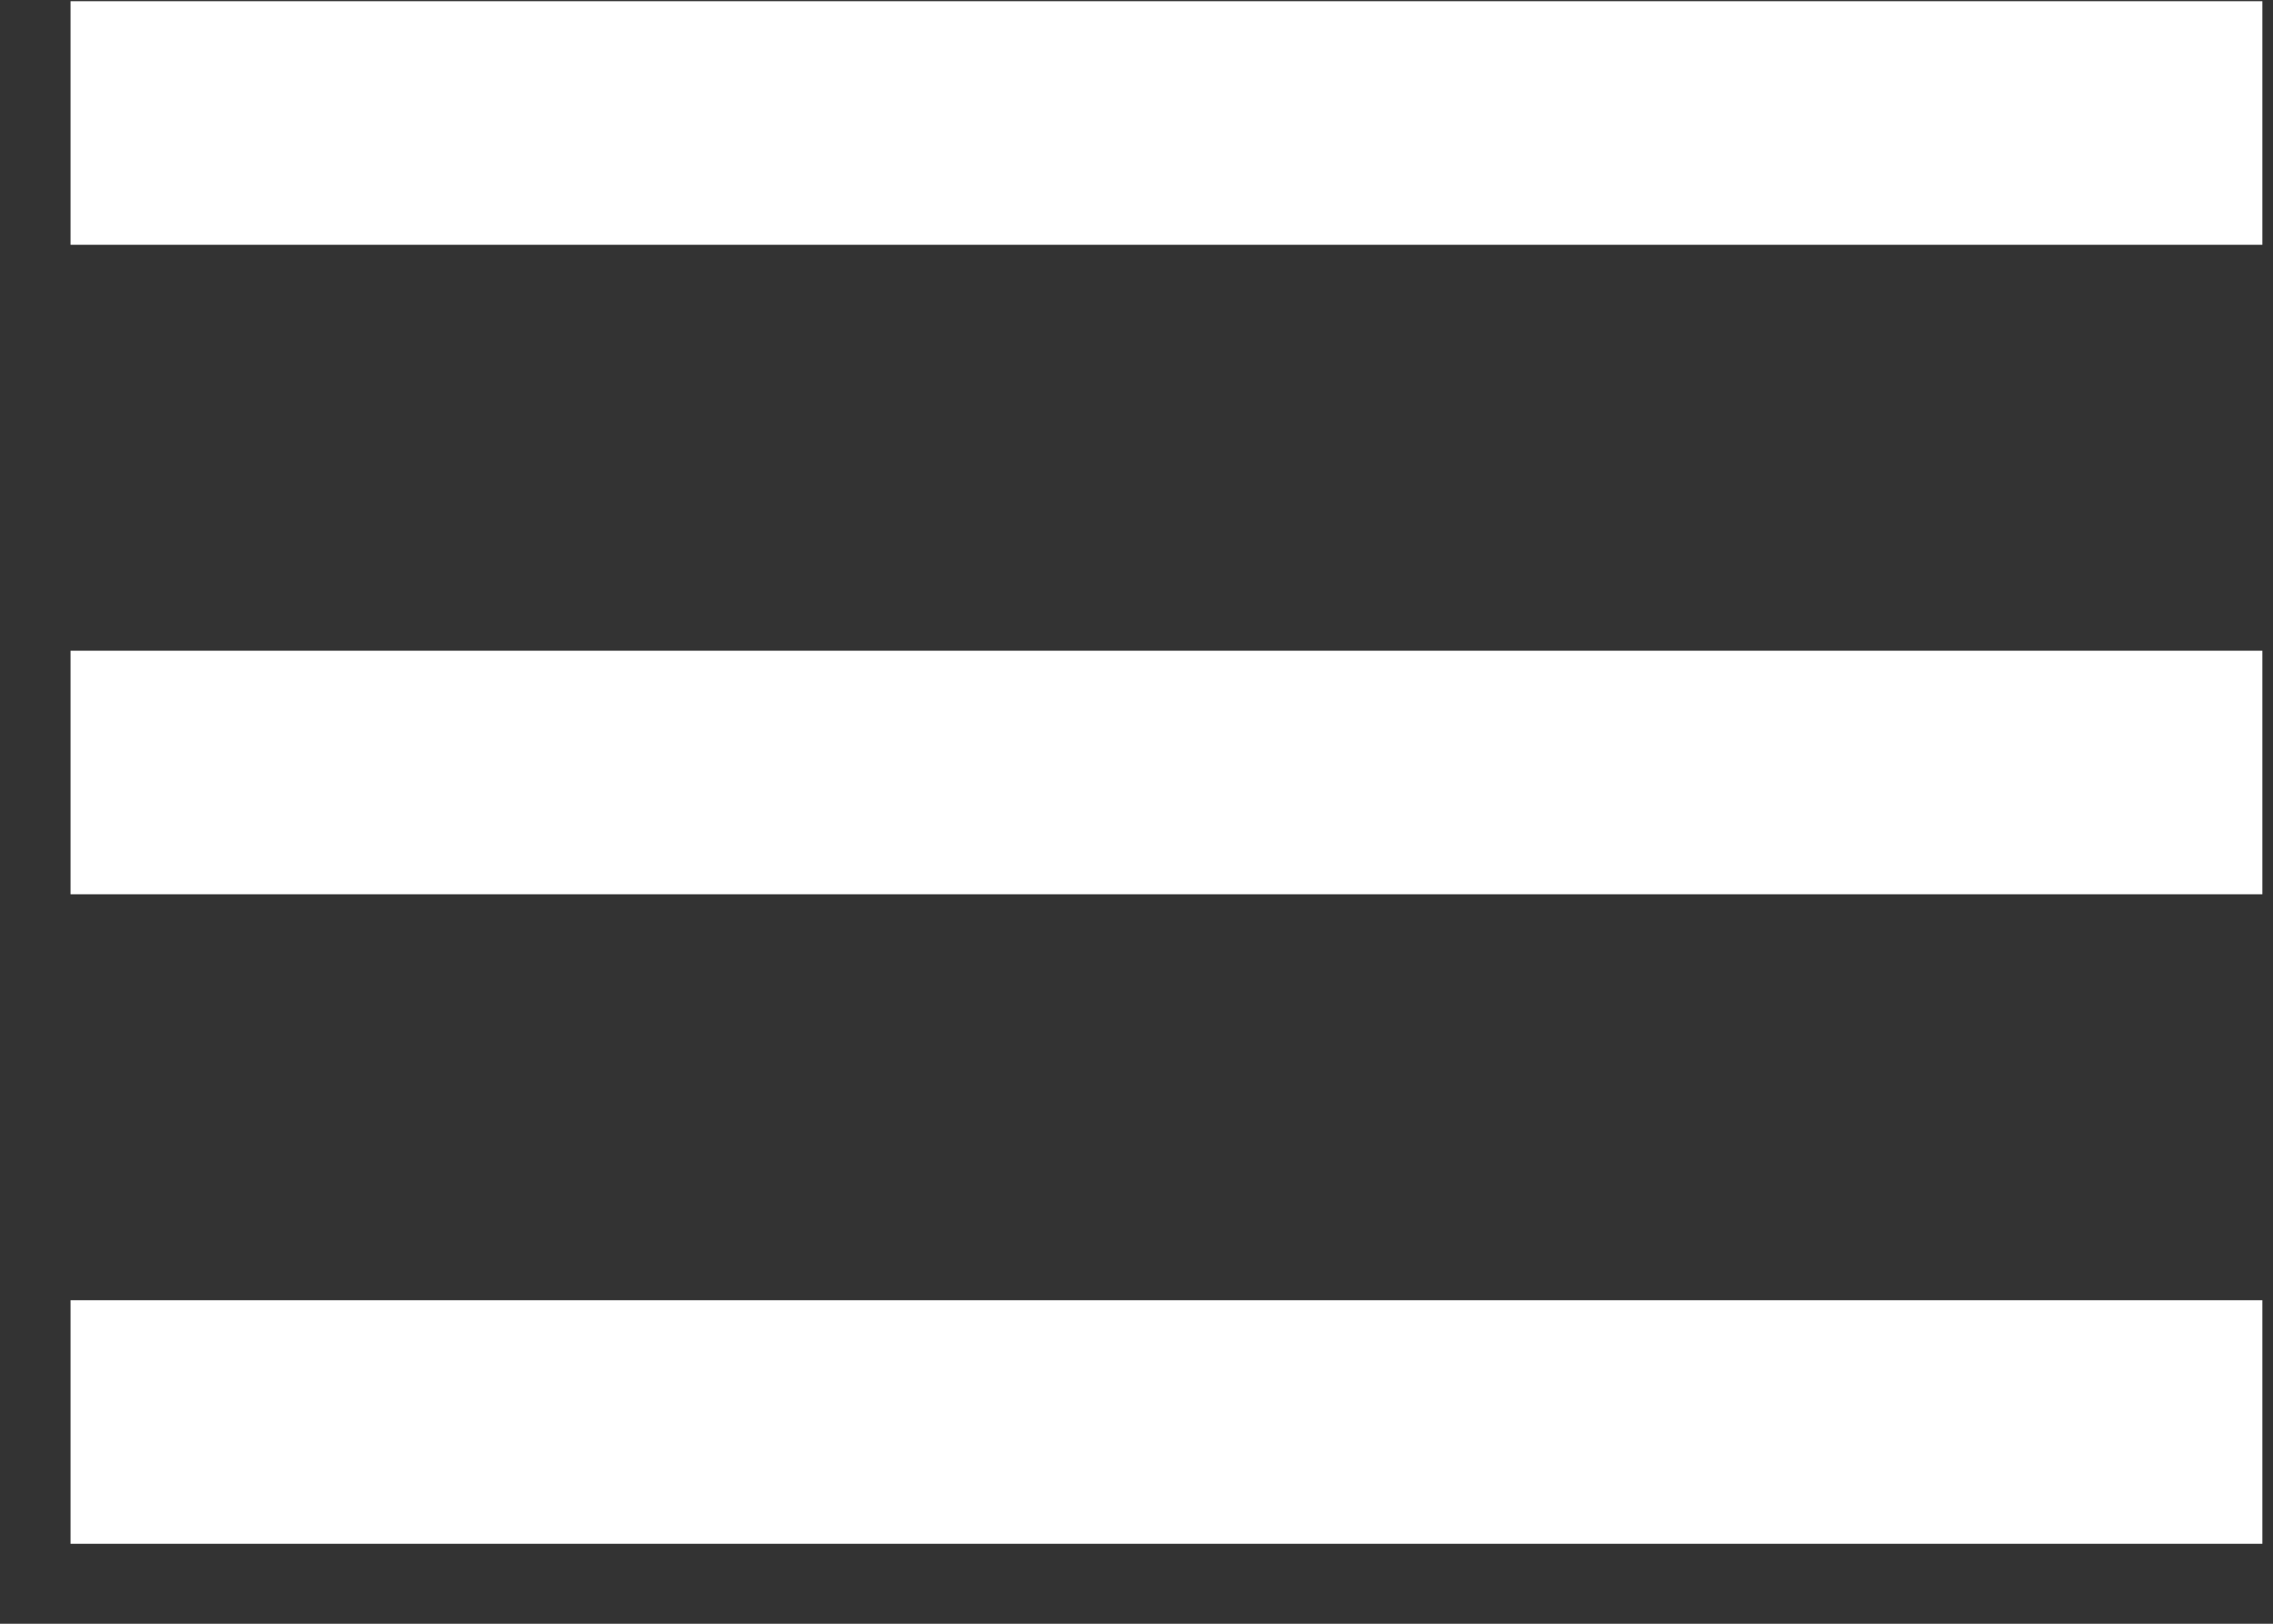 <svg width="28" height="20" viewBox="0 0 28 20" fill="none" xmlns="http://www.w3.org/2000/svg">
<rect x="0" y="0" width="28" height="20" fill="#333333" stroke="none"/>
<line x1="0.869" y1="1.515" x2="27.869" y2="1.515" stroke="white" stroke-width="3"/>
<line x1="0.869" y1="9.515" x2="27.869" y2="9.515" stroke="white" stroke-width="3"/>
<line x1="0.869" y1="17.515" x2="27.869" y2="17.515" stroke="white" stroke-width="3"/>
</svg>
